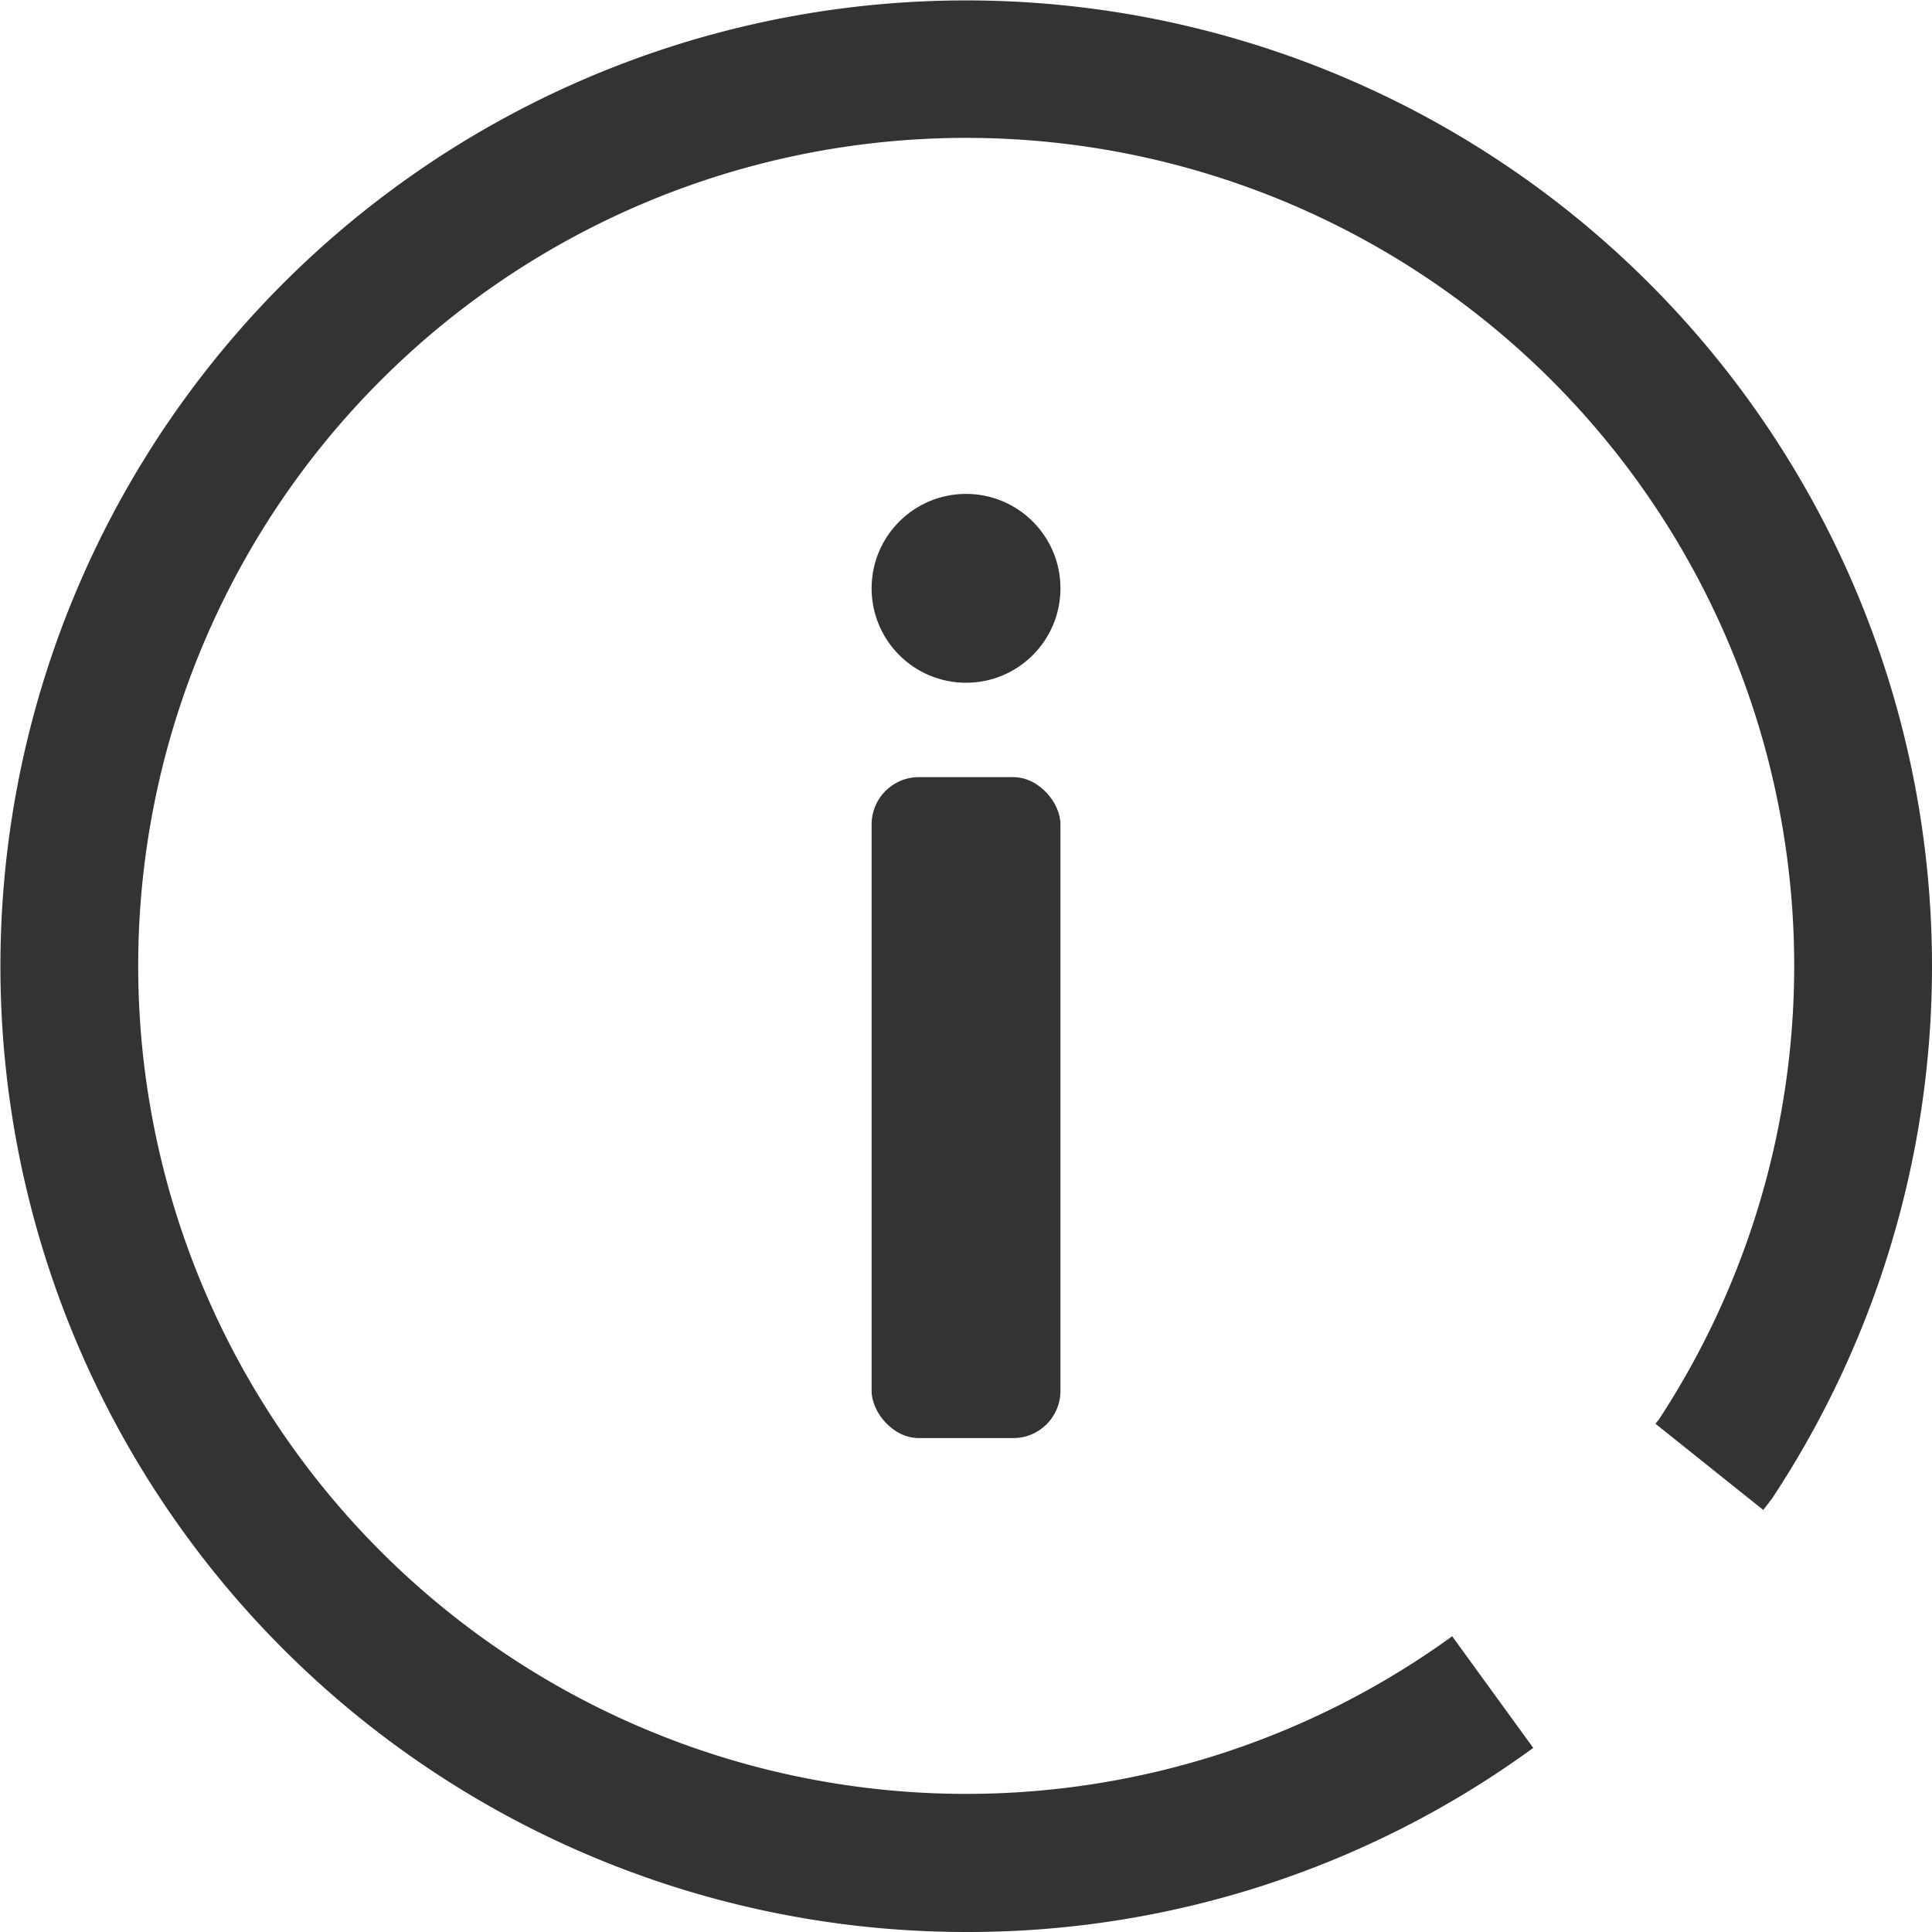 <svg xmlns="http://www.w3.org/2000/svg" width="56" height="56" viewBox="0 0 56 56">
    <defs>
        <style>
            .cls-1{fill:#333}
        </style>
    </defs>
    <g id="icon_m_guide_l_24" transform="translate(-140)">
        <path id="Path_188" d="M168 56a27.994 27.994 0 1 1 23.367-12.569l-.258.336-3.126-2.5.1-.121a24 24 0 1 0-5.991 6.282l2.35 3.236A27.794 27.794 0 0 1 168 56z" class="cls-1"/>
        <rect id="Rectangle_315" width="5.474" height="19.158" class="cls-1" rx="1.368" transform="translate(165.264 22.526)"/>
        <circle id="Ellipse_20" cx="2.737" cy="2.737" r="2.737" class="cls-1" transform="translate(165.264 14.316)"/>
    </g>
</svg>
